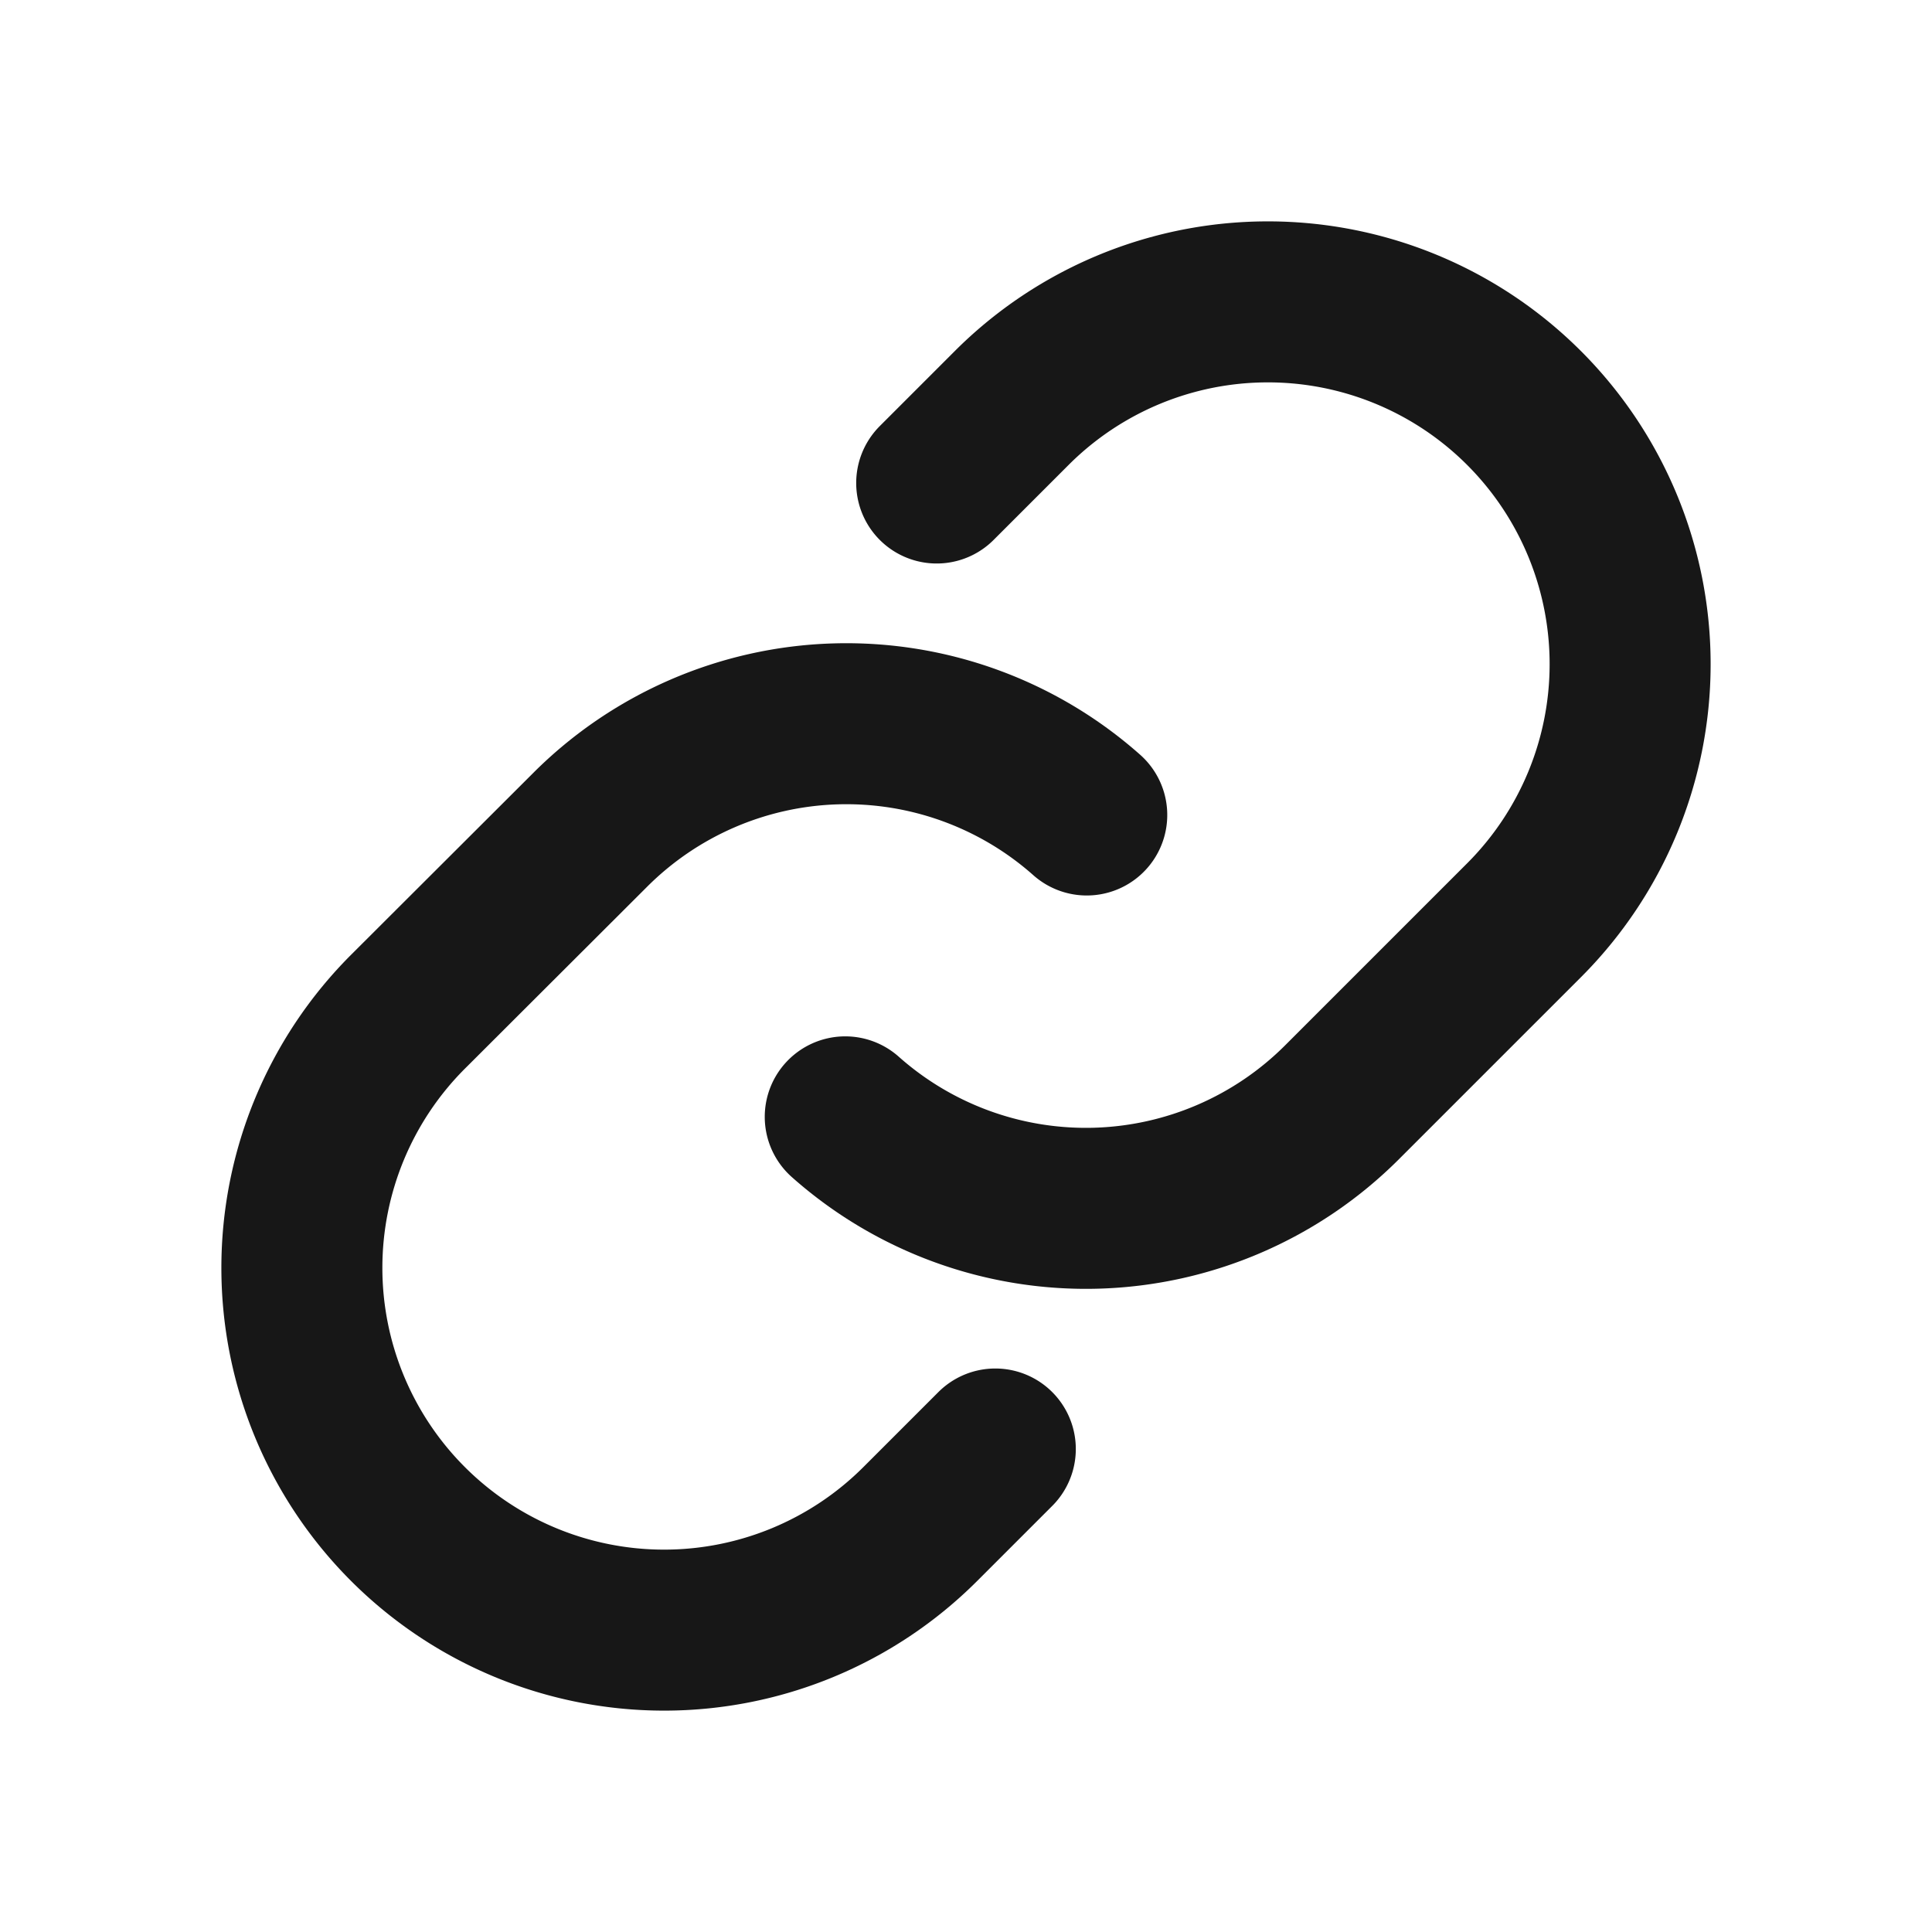 <svg viewBox="0 0 12 12" fill="none" xmlns="http://www.w3.org/2000/svg">
    <path d="m6.182 9-.466.466a2.25 2.25 0 0 1-3.182-3.182l1.13-1.128a2.25 2.25 0 0 1 3.086-.094" stroke="#171717" stroke-linecap="round" stroke-linejoin="round"/>
    <path d="m5.818 3 .466-.466a2.25 2.25 0 0 1 3.182 3.182l-1.13 1.13a2.25 2.25 0 0 1-3.086.091" stroke="#171717" stroke-linecap="round" stroke-linejoin="round"/>
</svg>